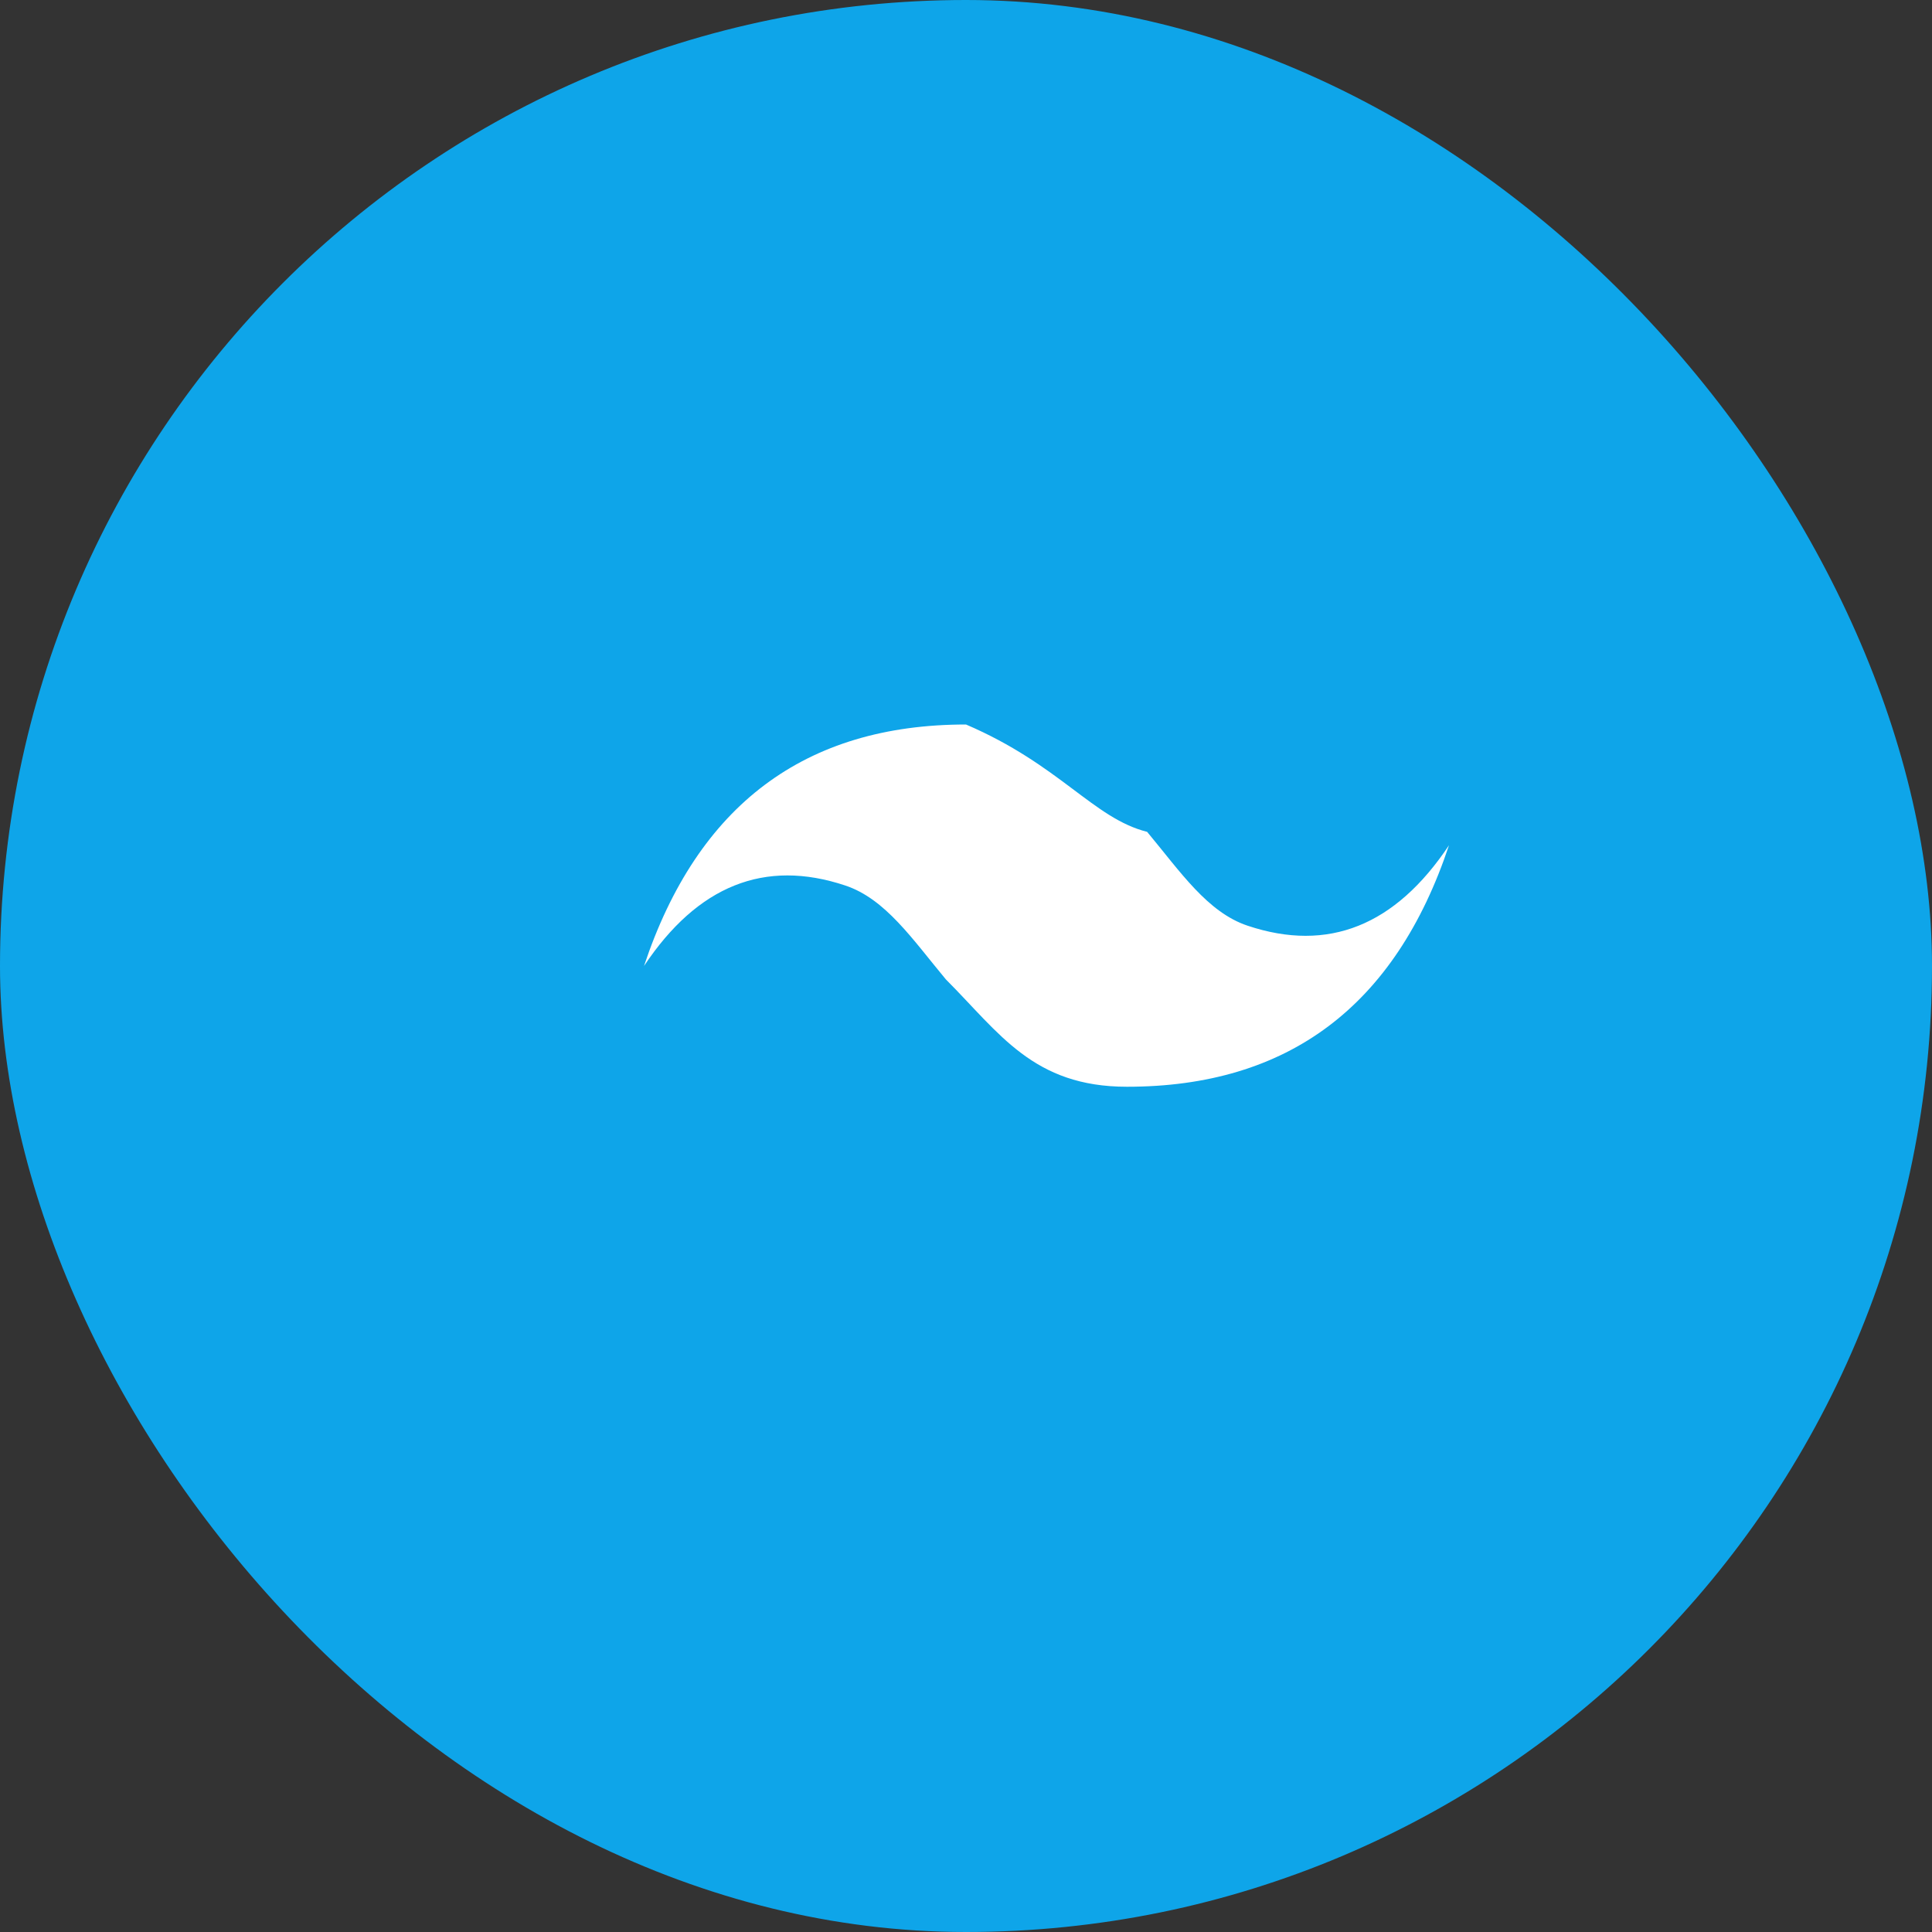 <?xml version="1.0" encoding="utf-8"?>
<svg width="48" height="48" viewBox="0 0 48 48" fill="none" xmlns="http://www.w3.org/2000/svg">
  <rect x="0" y="0" width="48" height="48" fill="#333333" stroke="none"/>
  <rect width="48" height="48" rx="24" fill="#0EA5E9"/>
  <path d="M24 18c-4 0-6.667 2-8 6 1.333-2 3-2.667 5-2 1 .333 1.667 1.333 2.5 2.333C24.833 25.667 25.667 27 28 27c4 0 6.667-2 8-6-1.333 2-3 2.667-5 2-1-.333-1.667-1.333-2.5-2.333C27.167 20.333 26.333 19 24 18z" fill="white"/>
</svg> 